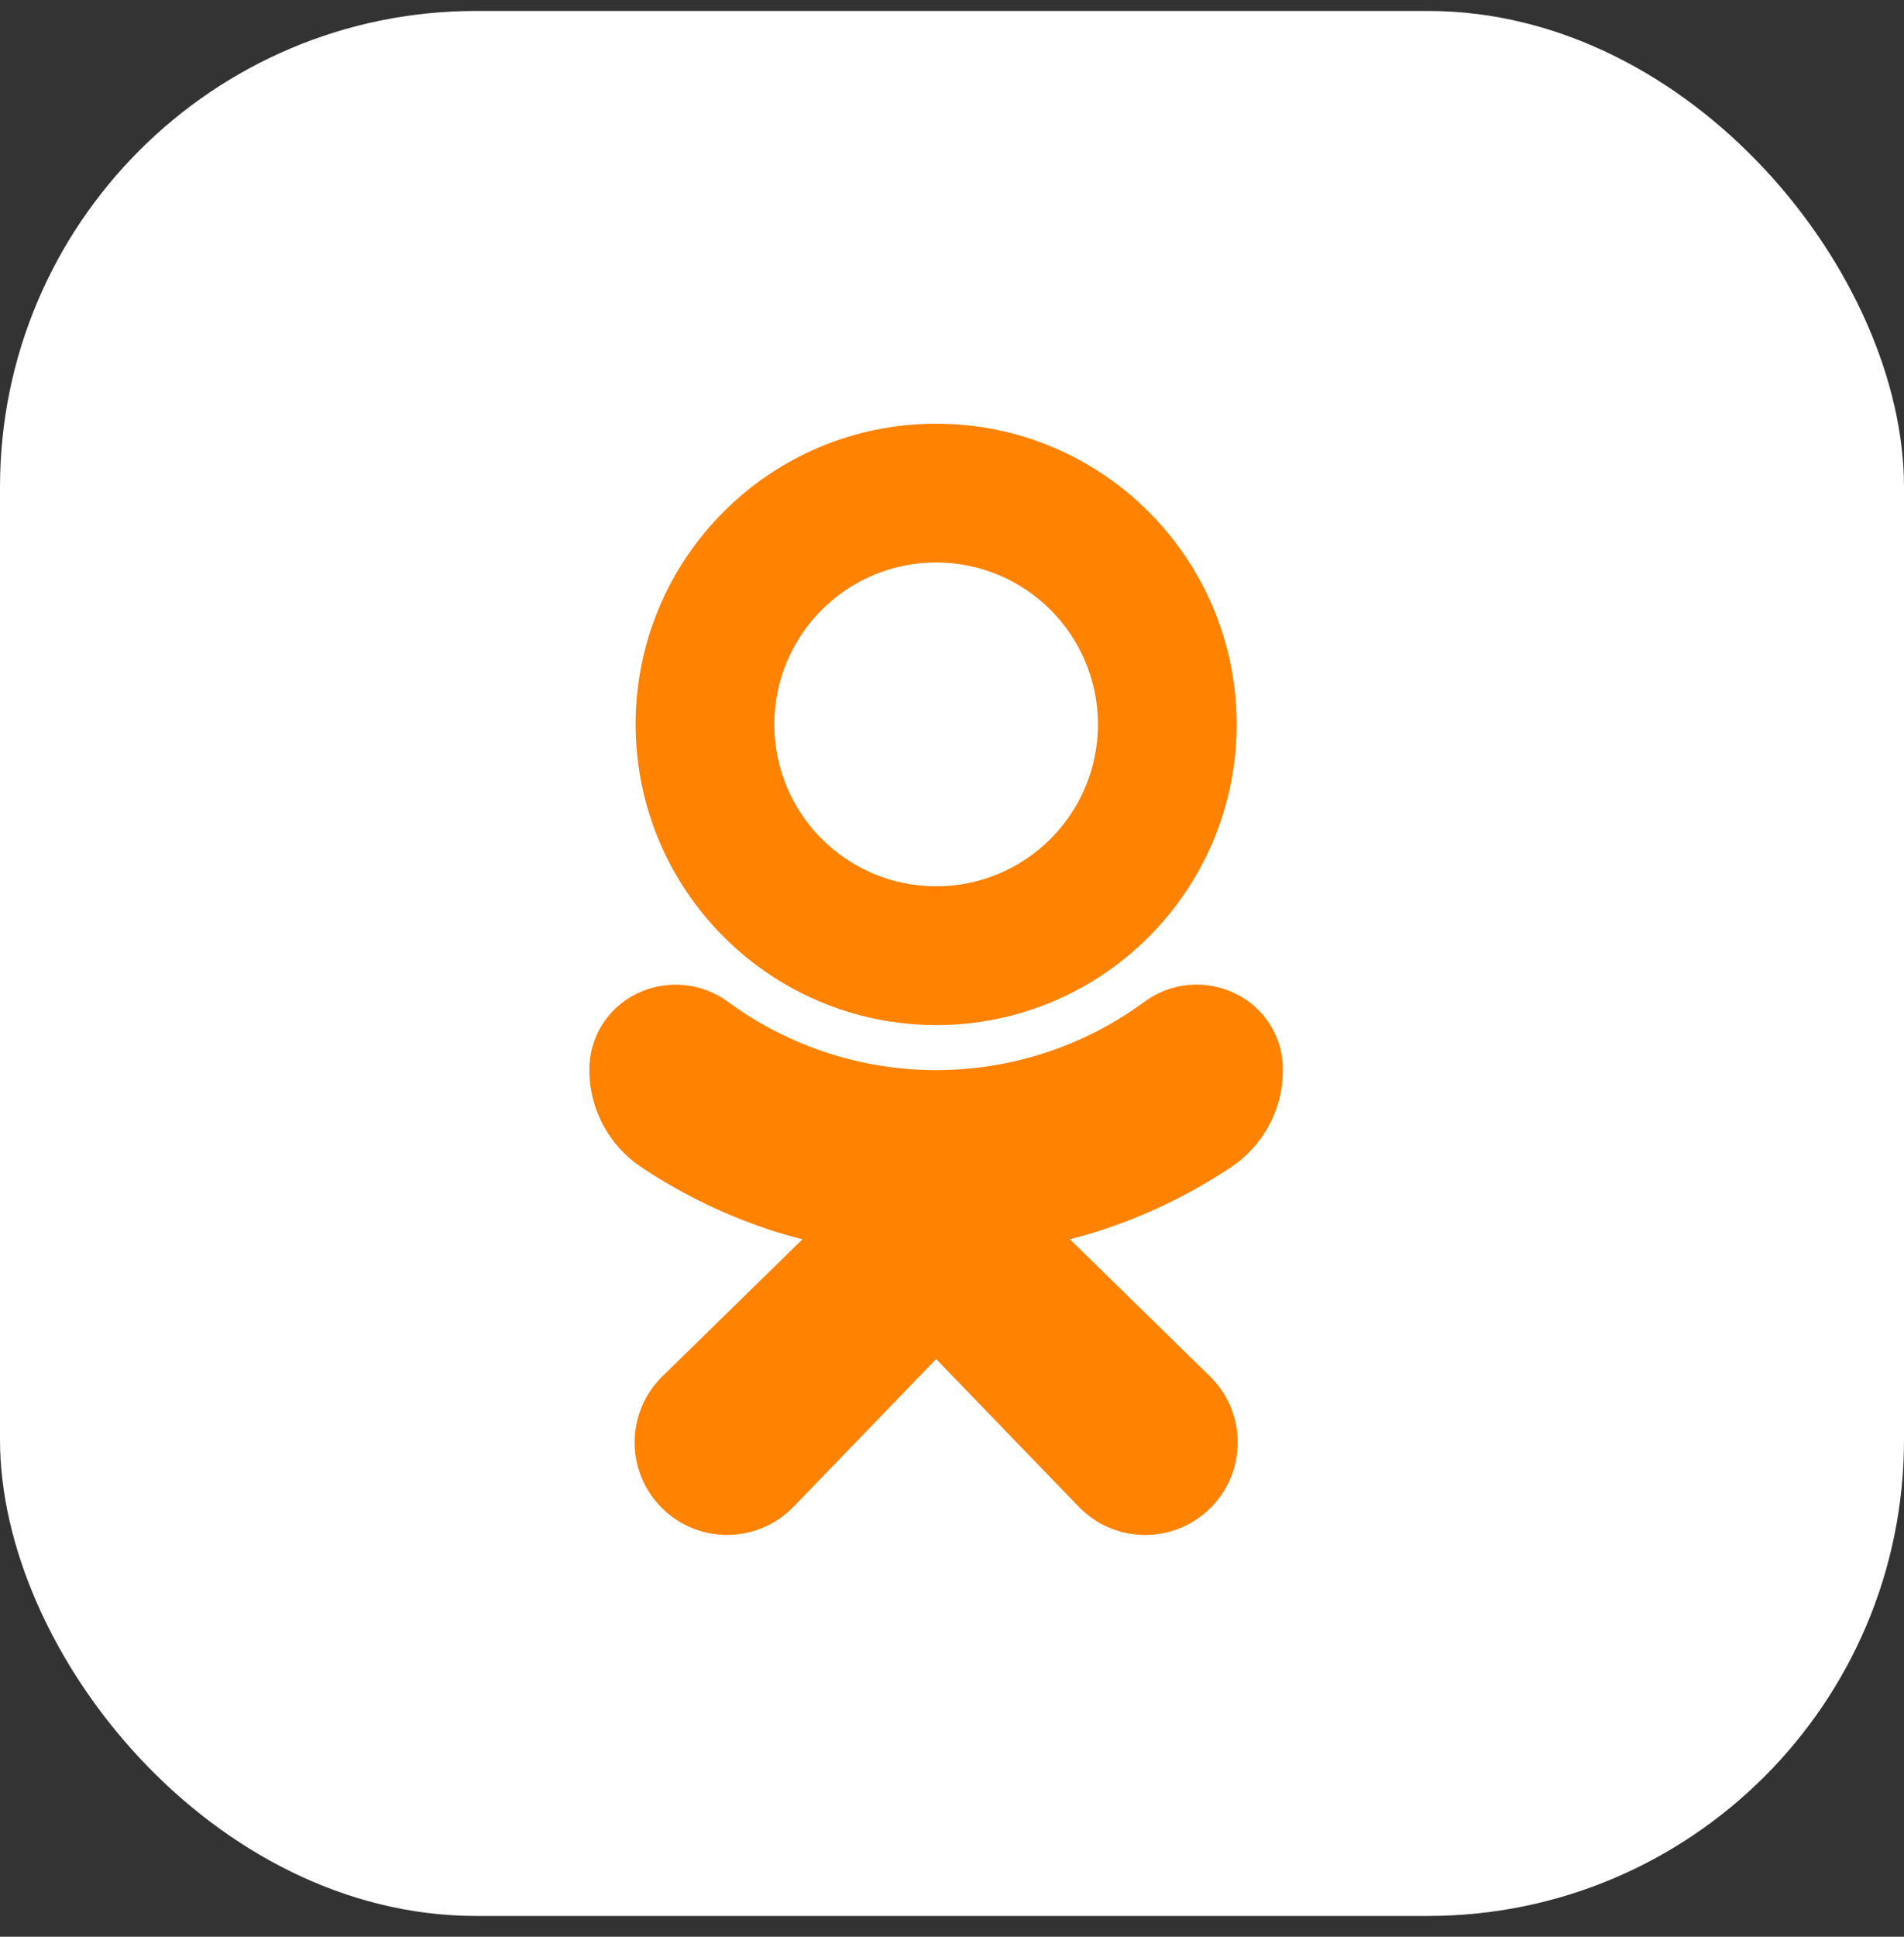 <svg width="60" height="61" viewBox="0 0 60 61" fill="none" xmlns="http://www.w3.org/2000/svg">
<rect x="0" y="0" width="60" height="61" fill="#333333" stroke="none"/>
<rect y="0.345" width="60" height="60" rx="15" fill="white"/>
<g clip-path="url(#clip0)">
<path d="M29.5 32.286C34.73 32.286 38.97 28.046 38.97 22.816C38.97 17.585 34.73 13.345 29.5 13.345C24.27 13.345 20.03 17.585 20.03 22.816C20.036 28.043 24.272 32.279 29.5 32.286ZM29.5 17.716C32.316 17.716 34.599 19.999 34.599 22.816C34.599 25.632 32.316 27.915 29.5 27.915C26.684 27.915 24.401 25.632 24.401 22.816C24.401 19.999 26.684 17.716 29.5 17.716Z" fill="#FF8200"/>
<path d="M38.776 36.773C39.806 36.096 40.426 34.946 40.427 33.714C40.442 32.691 39.864 31.752 38.946 31.302C38.001 30.831 36.871 30.937 36.032 31.576C32.14 34.414 26.862 34.414 22.97 31.576C22.129 30.941 21.001 30.834 20.056 31.302C19.137 31.752 18.56 32.69 18.573 33.712C18.575 34.944 19.195 36.093 20.224 36.772C21.543 37.65 22.98 38.336 24.492 38.812C24.749 38.891 25.014 38.965 25.287 39.033L20.884 43.339C19.729 44.459 19.701 46.304 20.821 47.459C21.942 48.614 23.787 48.642 24.942 47.521C24.966 47.498 24.989 47.474 25.013 47.45L29.5 42.805L33.996 47.459C35.116 48.615 36.961 48.644 38.117 47.524C39.273 46.405 39.302 44.56 38.182 43.404C38.159 43.38 38.135 43.356 38.111 43.333L33.715 39.032C33.988 38.962 34.254 38.888 34.512 38.809C36.023 38.335 37.458 37.65 38.776 36.773Z" fill="#FF8200"/>
</g>
<defs>
<clipPath id="clip0">
<rect width="35" height="35" fill="white" transform="translate(12 13.345)"/>
</clipPath>
</defs>
</svg>
